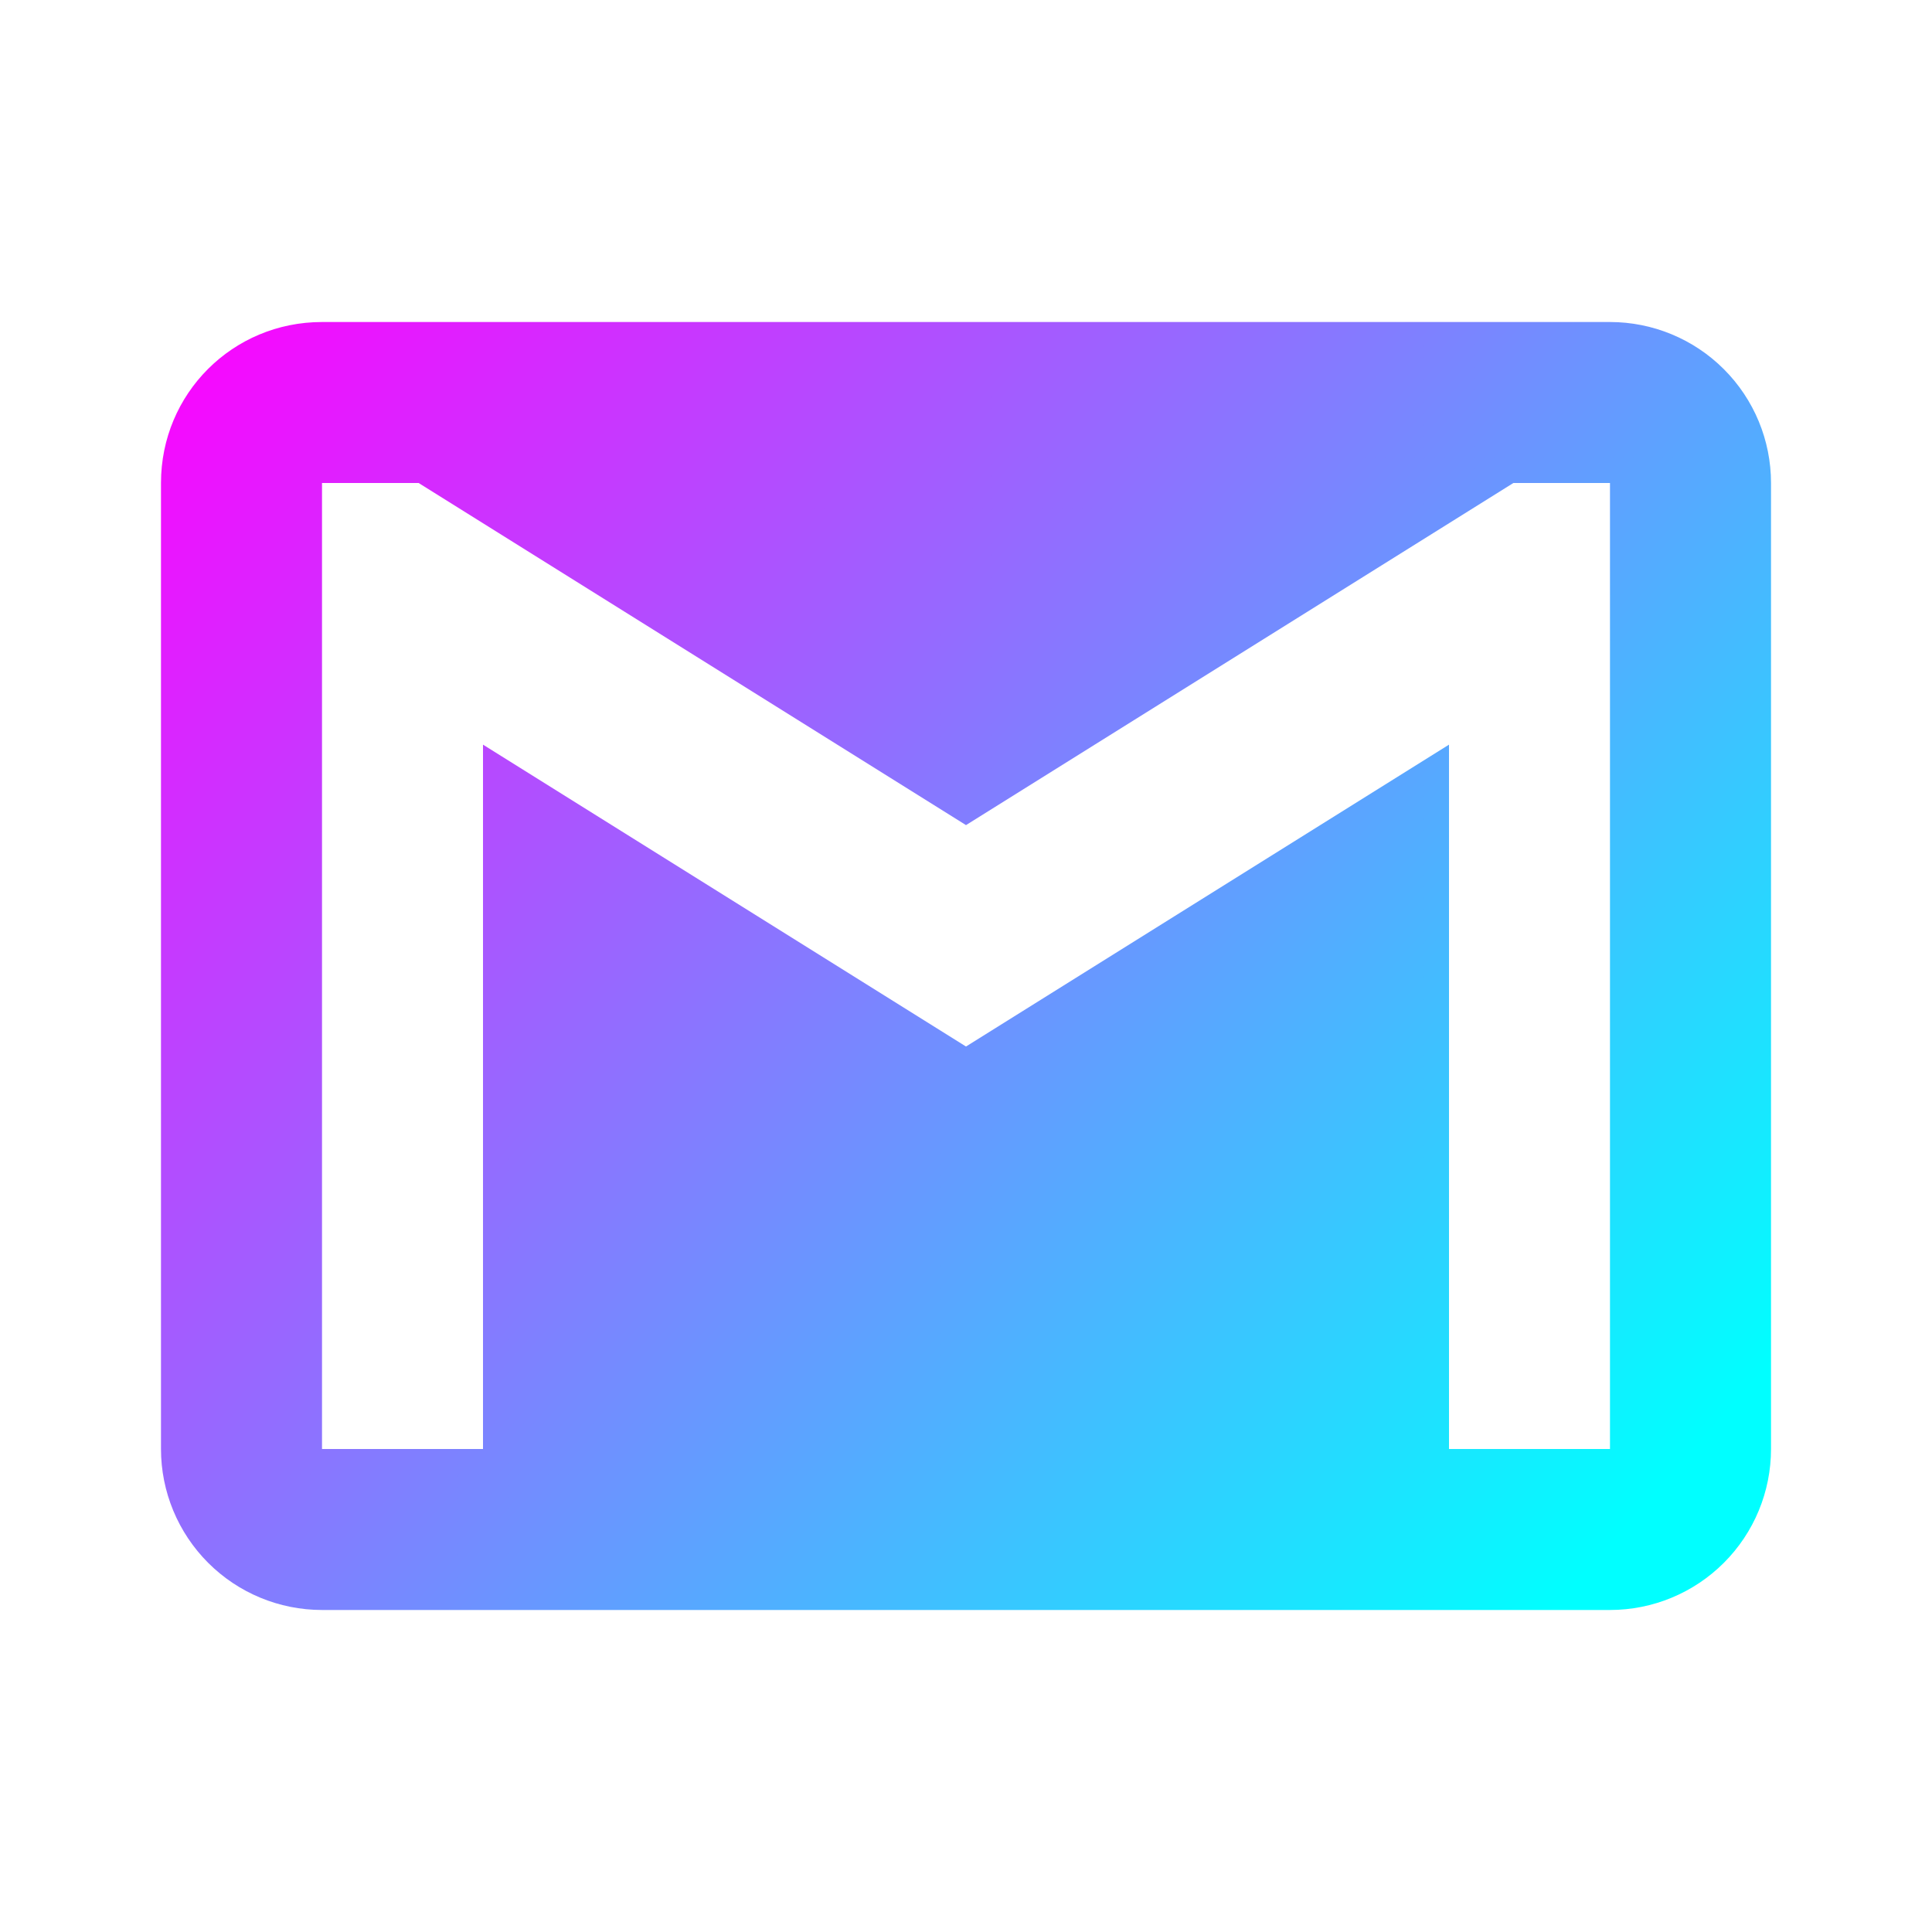 <svg width="40" height="40" viewBox="0 0 40 40" fill="none" xmlns="http://www.w3.org/2000/svg">
<path d="M33.333 30H30V15.417L20 21.667L10 15.417V30H6.667V10H8.667L20 17.083L31.333 10H33.333V30ZM33.333 6.667H6.667C4.817 6.667 3.333 8.15 3.333 10V30C3.333 30.884 3.685 31.732 4.31 32.357C4.935 32.982 5.783 33.333 6.667 33.333H33.333C34.217 33.333 35.065 32.982 35.69 32.357C36.316 31.732 36.667 30.884 36.667 30V10C36.667 9.116 36.316 8.268 35.69 7.643C35.065 7.018 34.217 6.667 33.333 6.667Z" fill="url(#paint0_linear)"/>
<defs>
<linearGradient id="paint0_linear" x1="3" y1="7" x2="32.5" y2="33" gradientUnits="userSpaceOnUse">
<stop stop-color="#FF00FF"/>
<stop offset="1" stop-color="#00FFFF"/>
</linearGradient>
</defs>
</svg>
